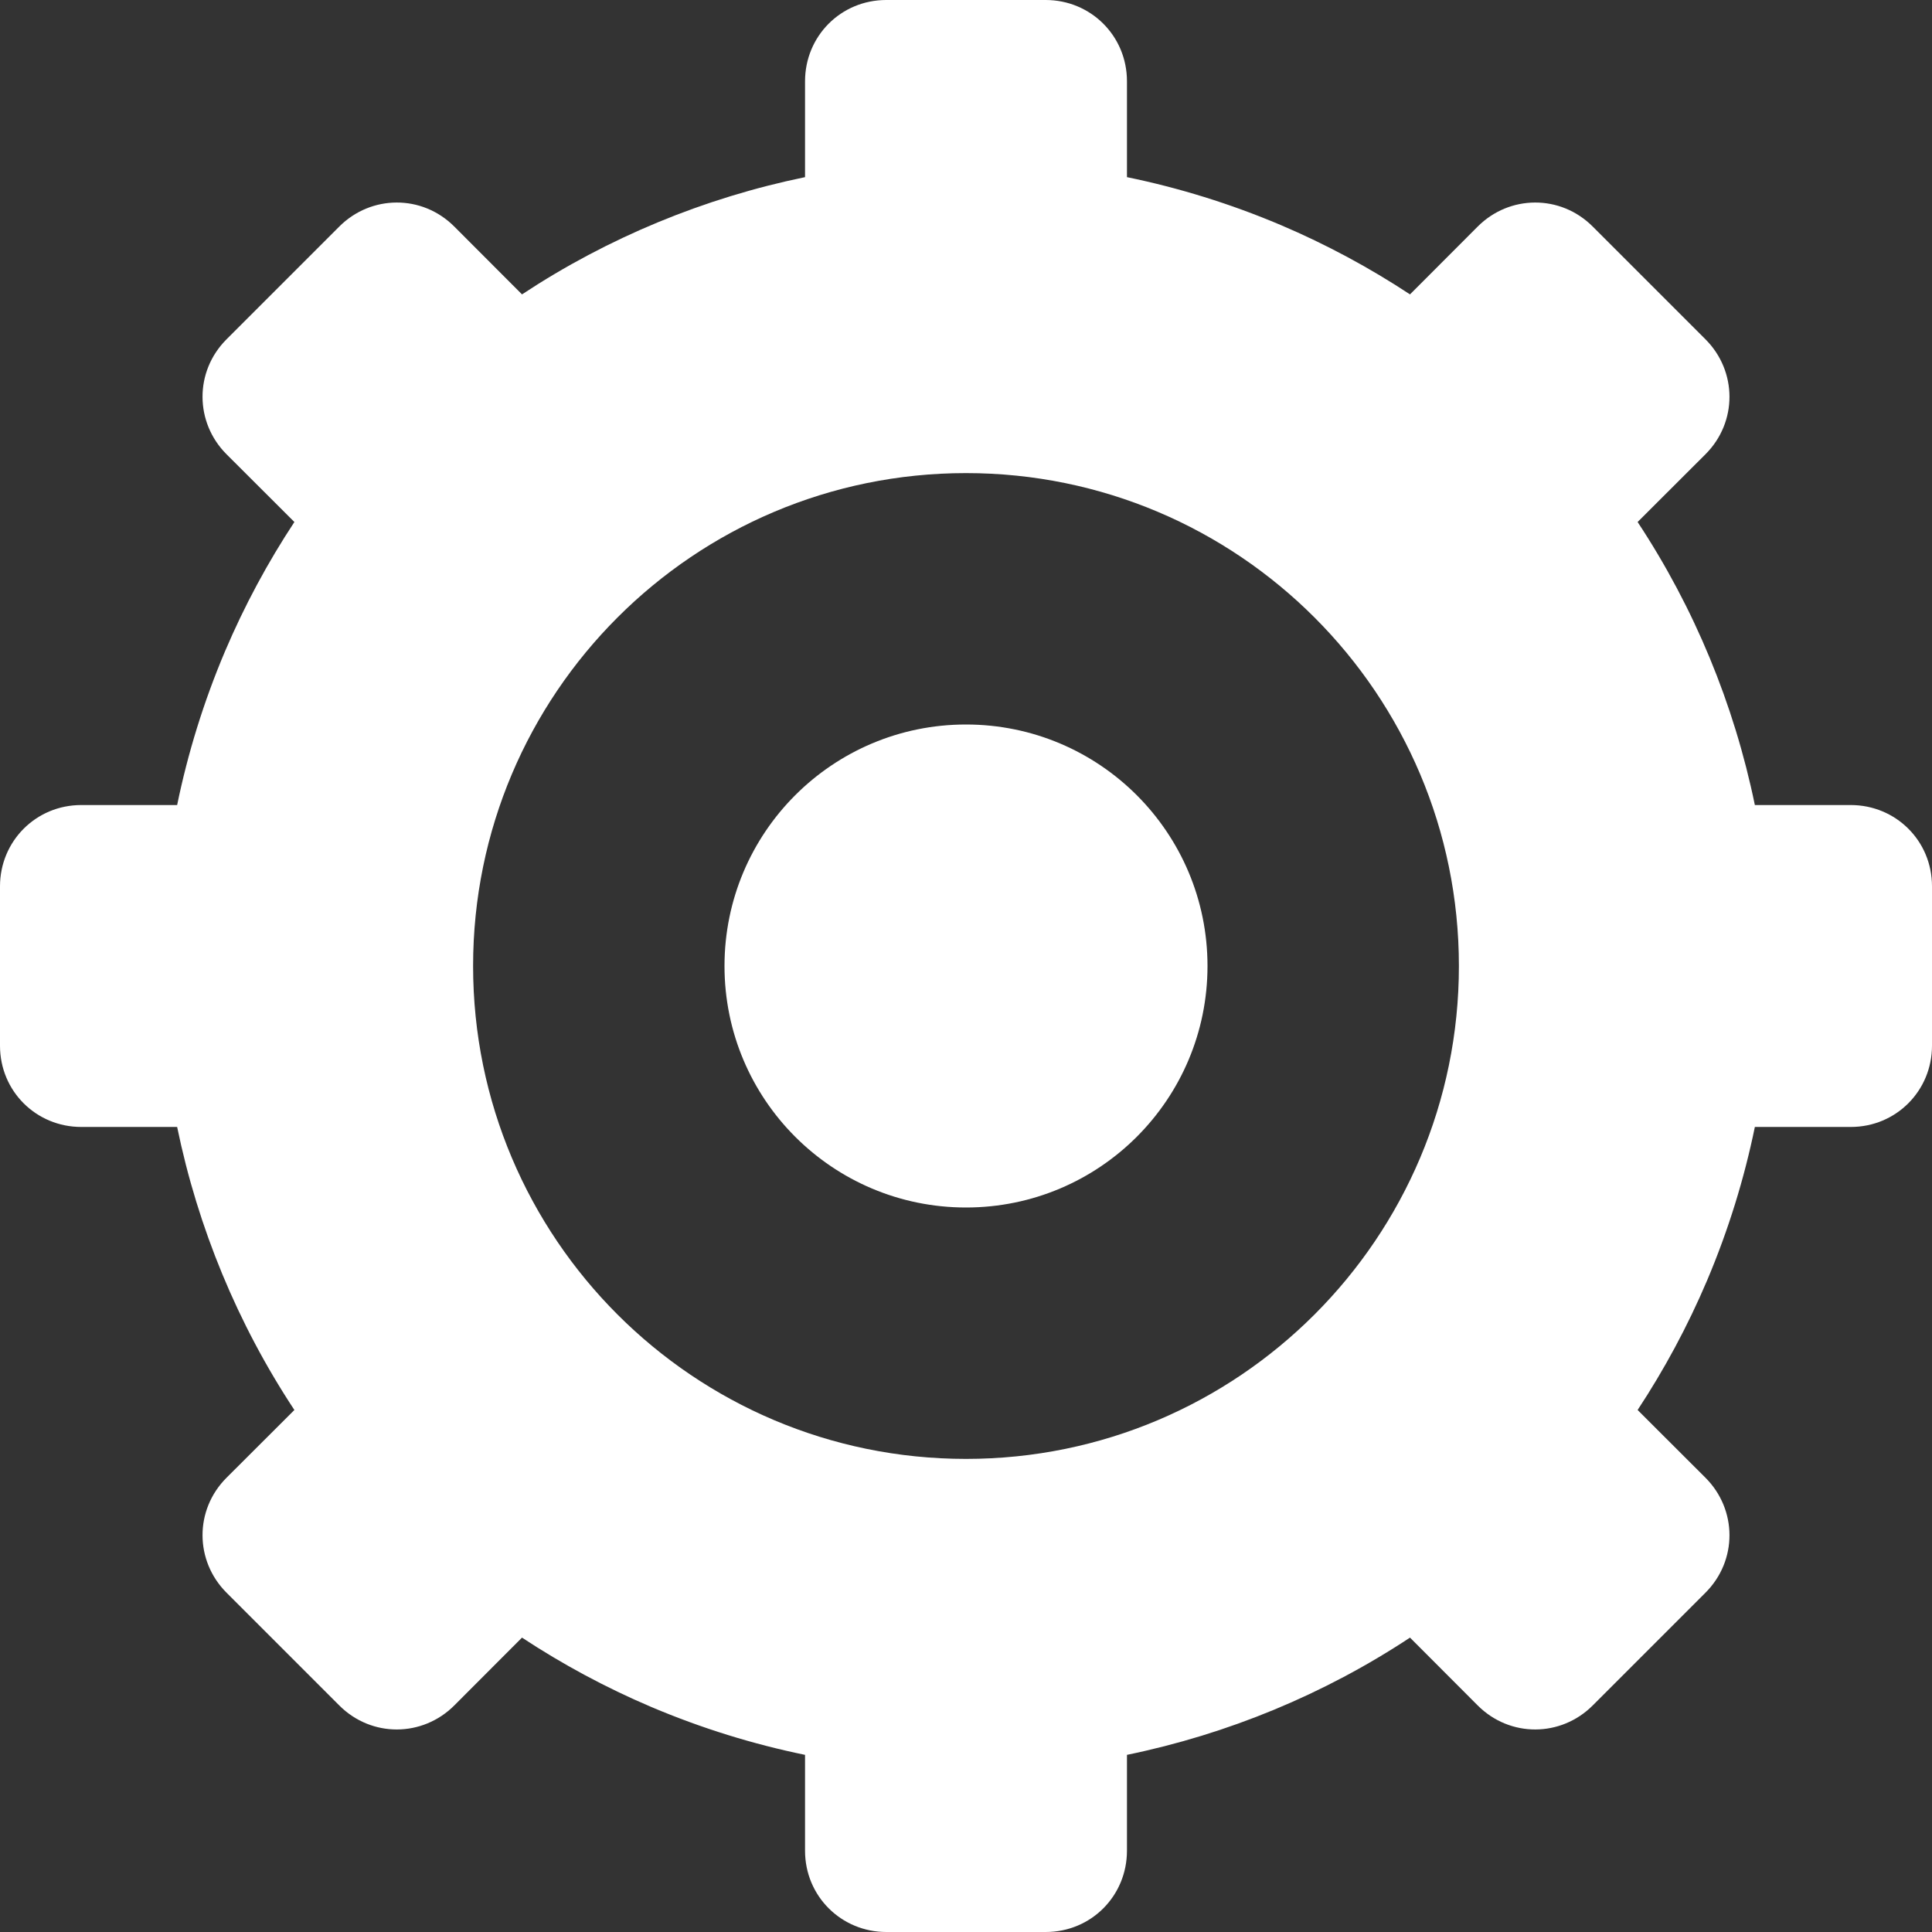 <?xml version="1.0" encoding="UTF-8"?>
<svg width="16" height="16" viewBox="0 0 16 16" version="1.1" xmlns="http://www.w3.org/2000/svg" xmlns:xlink="http://www.w3.org/1999/xlink">
    <rect x="0" y="0" width="16" height="16" fill="#333333" stroke="none"/>
    <g id="ico_set_off" stroke="none" stroke-width="1" fill="none" fill-rule="evenodd">
        <path d="M4.323,13.562 L3.762,14.124 C3.499,14.387 3.077,14.391 2.81,14.124 L1.876,13.19 C1.613,12.927 1.609,12.505 1.876,12.238 L2.438,11.677 C1.968,10.965 1.639,10.168 1.467,9.333 L0.673,9.333 C0.301,9.333 3.11951576e-16,9.038 2.42634642e-16,8.66 L0,7.34 C-6.82690439e-17,6.968 0.296,6.667 0.673,6.667 L1.467,6.667 C1.555,6.239 1.686,5.813 1.863,5.395 C2.025,5.014 2.218,4.657 2.438,4.323 L1.876,3.762 C1.613,3.499 1.609,3.077 1.876,2.81 L2.81,1.876 C3.073,1.613 3.495,1.609 3.762,1.876 L4.323,2.438 C5.035,1.968 5.832,1.639 6.667,1.467 L6.667,0.673 C6.667,0.301 6.962,0 7.34,0 L8.66,0 C9.032,0 9.333,0.296 9.333,0.673 L9.333,1.467 C9.761,1.555 10.187,1.686 10.605,1.863 C10.986,2.025 11.343,2.218 11.677,2.438 L12.238,1.876 C12.501,1.613 12.923,1.609 13.19,1.876 L14.124,2.81 C14.387,3.073 14.391,3.495 14.124,3.762 L13.562,4.323 C14.032,5.035 14.361,5.832 14.533,6.667 L15.327,6.667 C15.699,6.667 16,6.962 16,7.34 L16,8.66 C16,9.032 15.704,9.333 15.327,9.333 L14.533,9.333 C14.445,9.761 14.314,10.187 14.137,10.605 C13.975,10.986 13.782,11.343 13.562,11.677 L14.124,12.238 C14.387,12.501 14.391,12.923 14.124,13.19 L13.19,14.124 C12.927,14.387 12.505,14.391 12.238,14.124 L11.677,13.562 C10.965,14.032 10.168,14.361 9.333,14.533 L9.333,15.327 C9.333,15.699 9.038,16 8.66,16 L7.34,16 C6.968,16 6.667,15.704 6.667,15.327 L6.667,14.533 C6.239,14.445 5.813,14.314 5.395,14.137 C5.014,13.975 4.657,13.782 4.323,13.562 Z M8,12.082 C10.254,12.082 12.082,10.254 12.082,8 C12.082,5.746 10.254,3.918 8,3.918 C5.746,3.918 3.918,5.746 3.918,8 C3.918,10.254 5.746,12.082 8,12.082 Z M8,10 C6.895,10 6,9.105 6,8 C6,6.895 6.895,6 8,6 C9.105,6 10,6.895 10,8 C10,9.105 9.105,10 8,10 Z" id="ico_set" fill="#FFFFFF"></path>
    </g>
</svg>